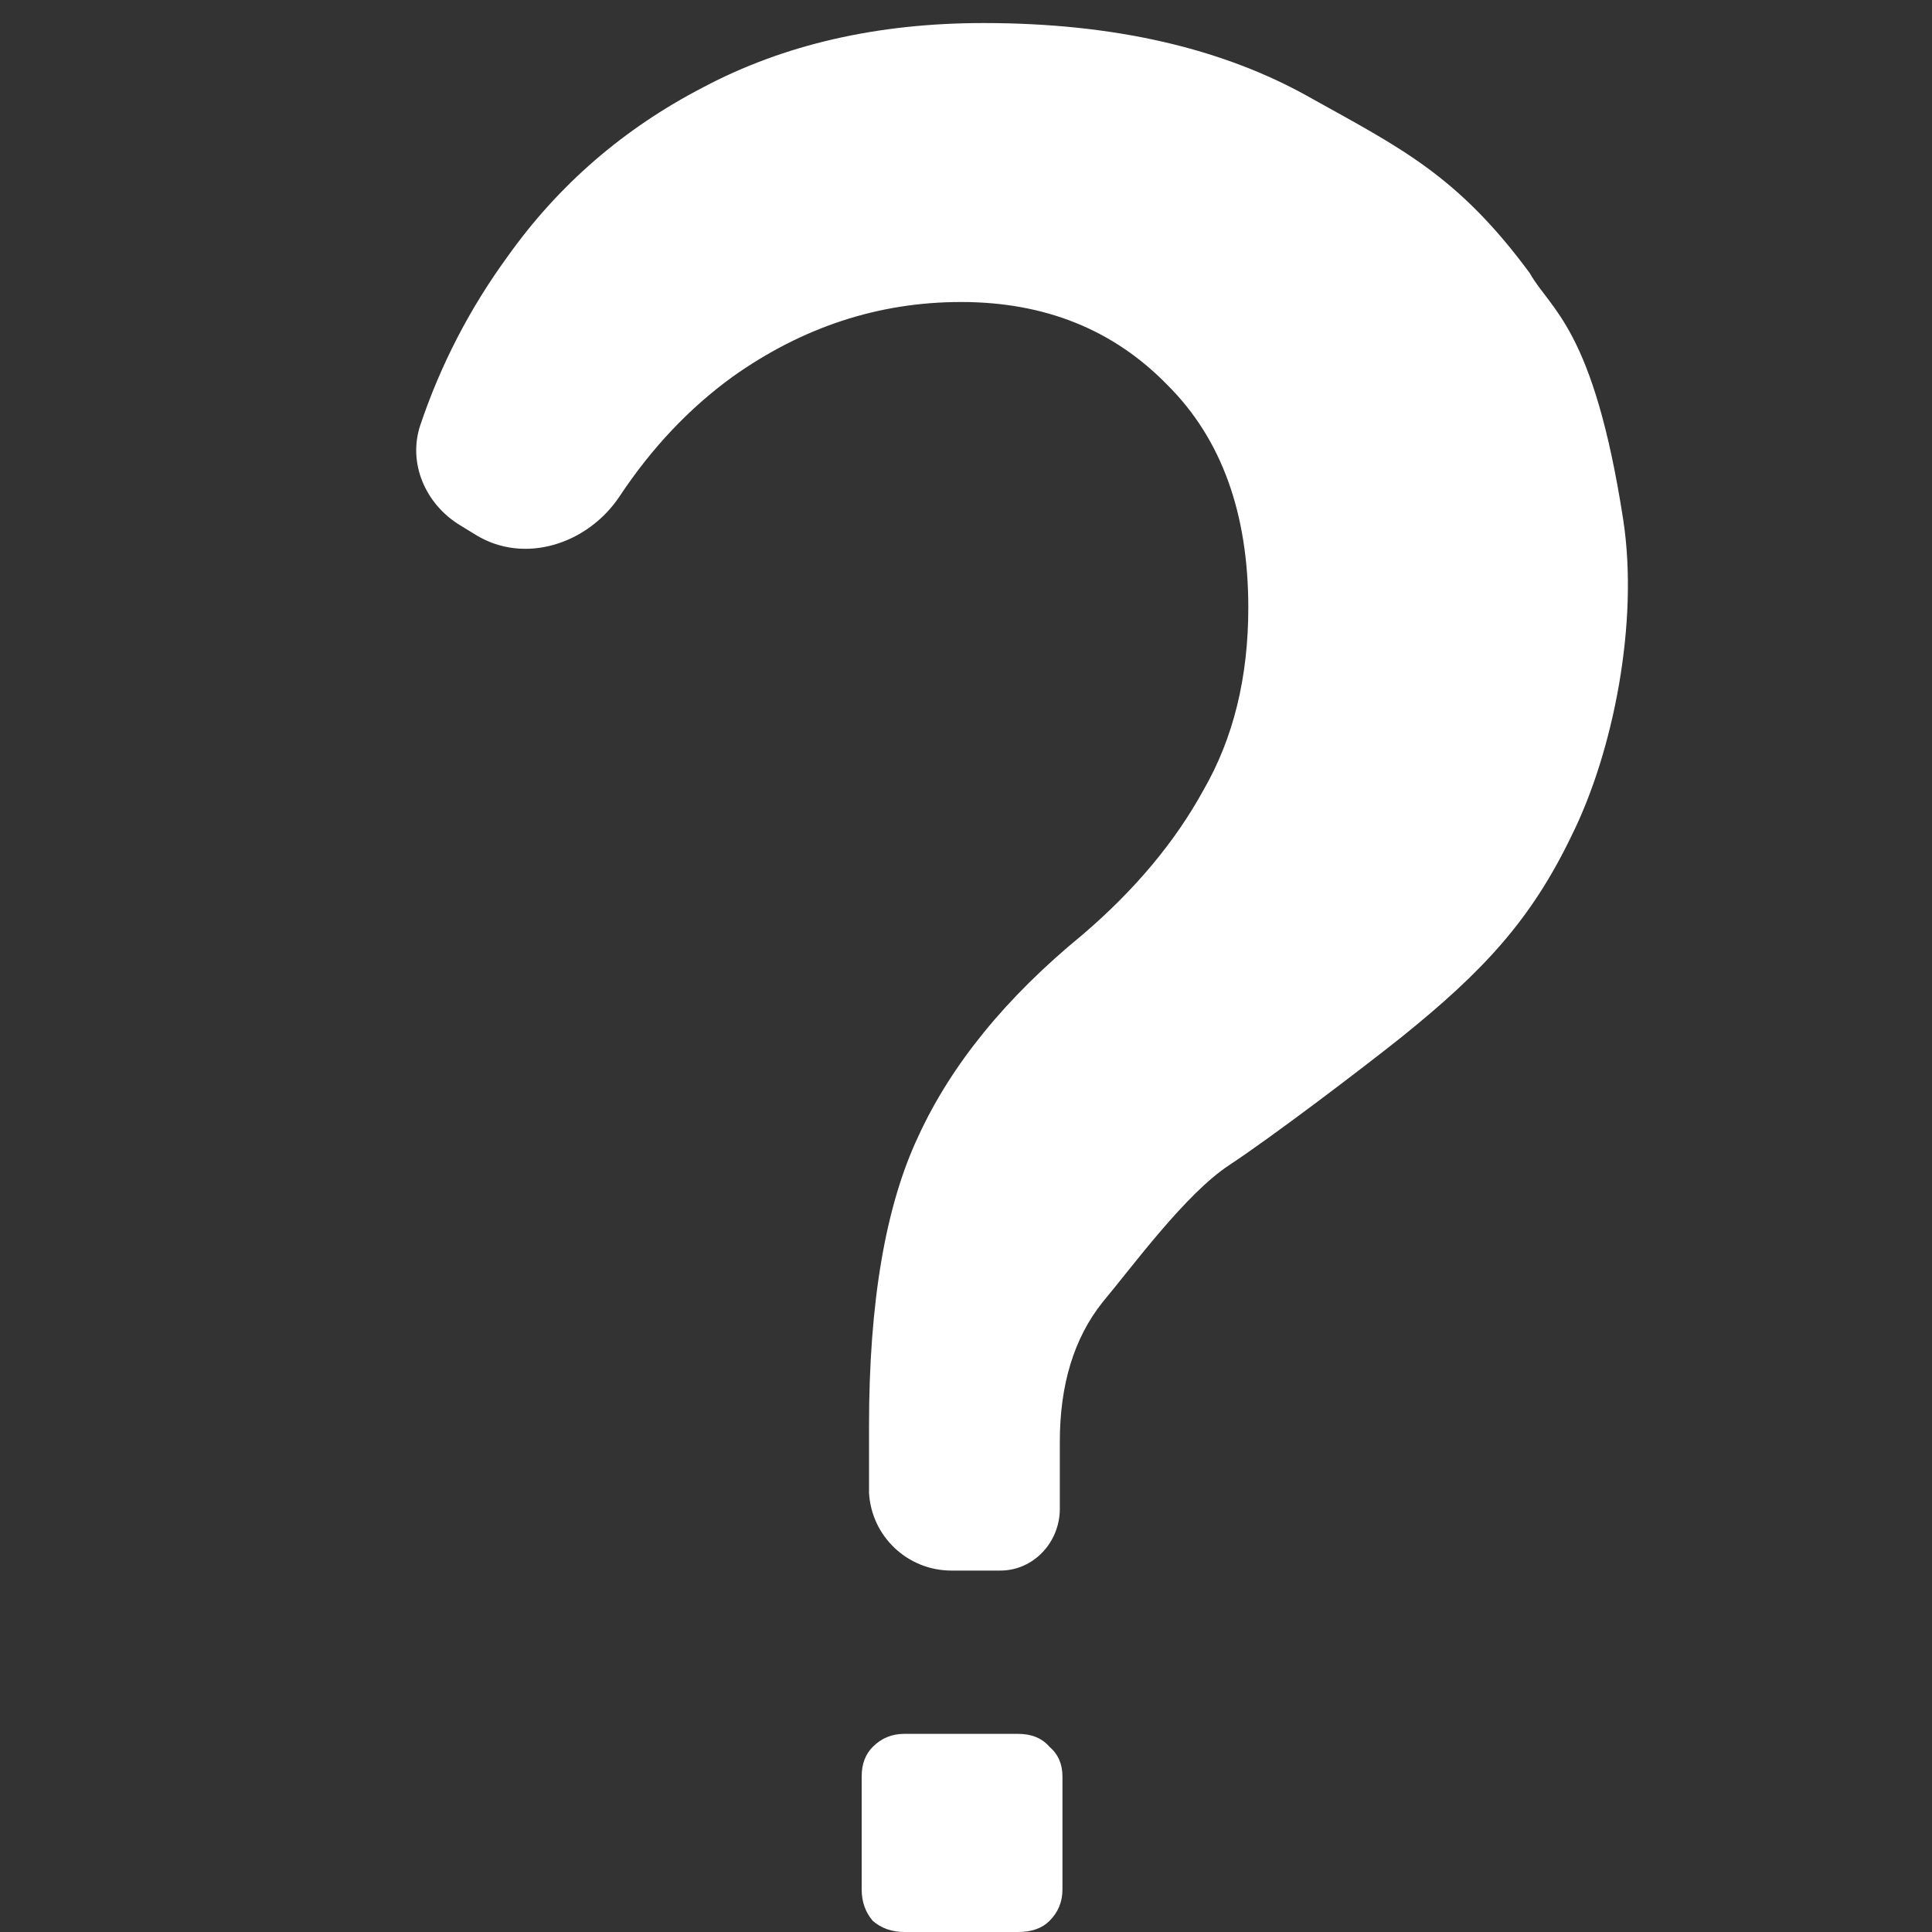 <svg width="41" height="41" viewBox="0 0 41 41" fill="none" xmlns="http://www.w3.org/2000/svg">
<rect x="0" y="0" width="41" height="41" fill="#333333" stroke="none"/>
<path d="M20.191 33.33C19.262 33.33 18.494 32.607 18.442 31.68C18.442 31.111 18.442 30.636 18.442 30.257C18.442 27.639 18.791 25.59 19.49 24.11C20.188 22.592 21.347 21.169 22.967 19.841C24.078 18.892 24.936 17.868 25.539 16.767C26.174 15.667 26.491 14.377 26.491 12.897C26.491 10.886 25.92 9.311 24.777 8.173C23.634 6.997 22.173 6.409 20.395 6.409C18.648 6.409 17.029 6.94 15.537 8.002C14.623 8.667 13.827 9.51 13.15 10.531C12.477 11.544 11.133 11.987 10.097 11.351L9.756 11.142C9.026 10.694 8.648 9.826 8.922 9.014C9.356 7.729 9.973 6.538 10.774 5.441C11.853 3.923 13.235 2.728 14.918 1.855C16.632 0.945 18.617 0.489 20.871 0.489C23.634 0.489 25.952 1.02 27.825 2.083C29.73 3.145 30.938 3.727 32.463 5.795C32.902 6.577 33.818 6.959 34.446 11.022C34.783 13.204 34.238 15.955 33.349 17.739C32.491 19.522 31.477 20.614 29.731 22.018C28.873 22.701 26.999 24.124 26.078 24.731C25.157 25.338 24.03 26.88 23.395 27.639C22.792 28.398 22.491 29.384 22.491 30.598V30.769C22.491 31.111 22.491 31.528 22.491 32.021C22.491 32.728 21.935 33.33 21.228 33.33H20.191Z" fill="white"/>
<path d="M18.522 40.764C18.705 40.922 18.928 41 19.19 41H21.604C21.892 41 22.115 40.922 22.272 40.764C22.456 40.581 22.547 40.358 22.547 40.096V37.699C22.547 37.437 22.456 37.227 22.272 37.07C22.115 36.887 21.892 36.795 21.604 36.795H19.19C18.928 36.795 18.705 36.887 18.522 37.07C18.365 37.227 18.286 37.437 18.286 37.699V40.096C18.286 40.358 18.365 40.581 18.522 40.764Z" fill="white"/>
</svg>
